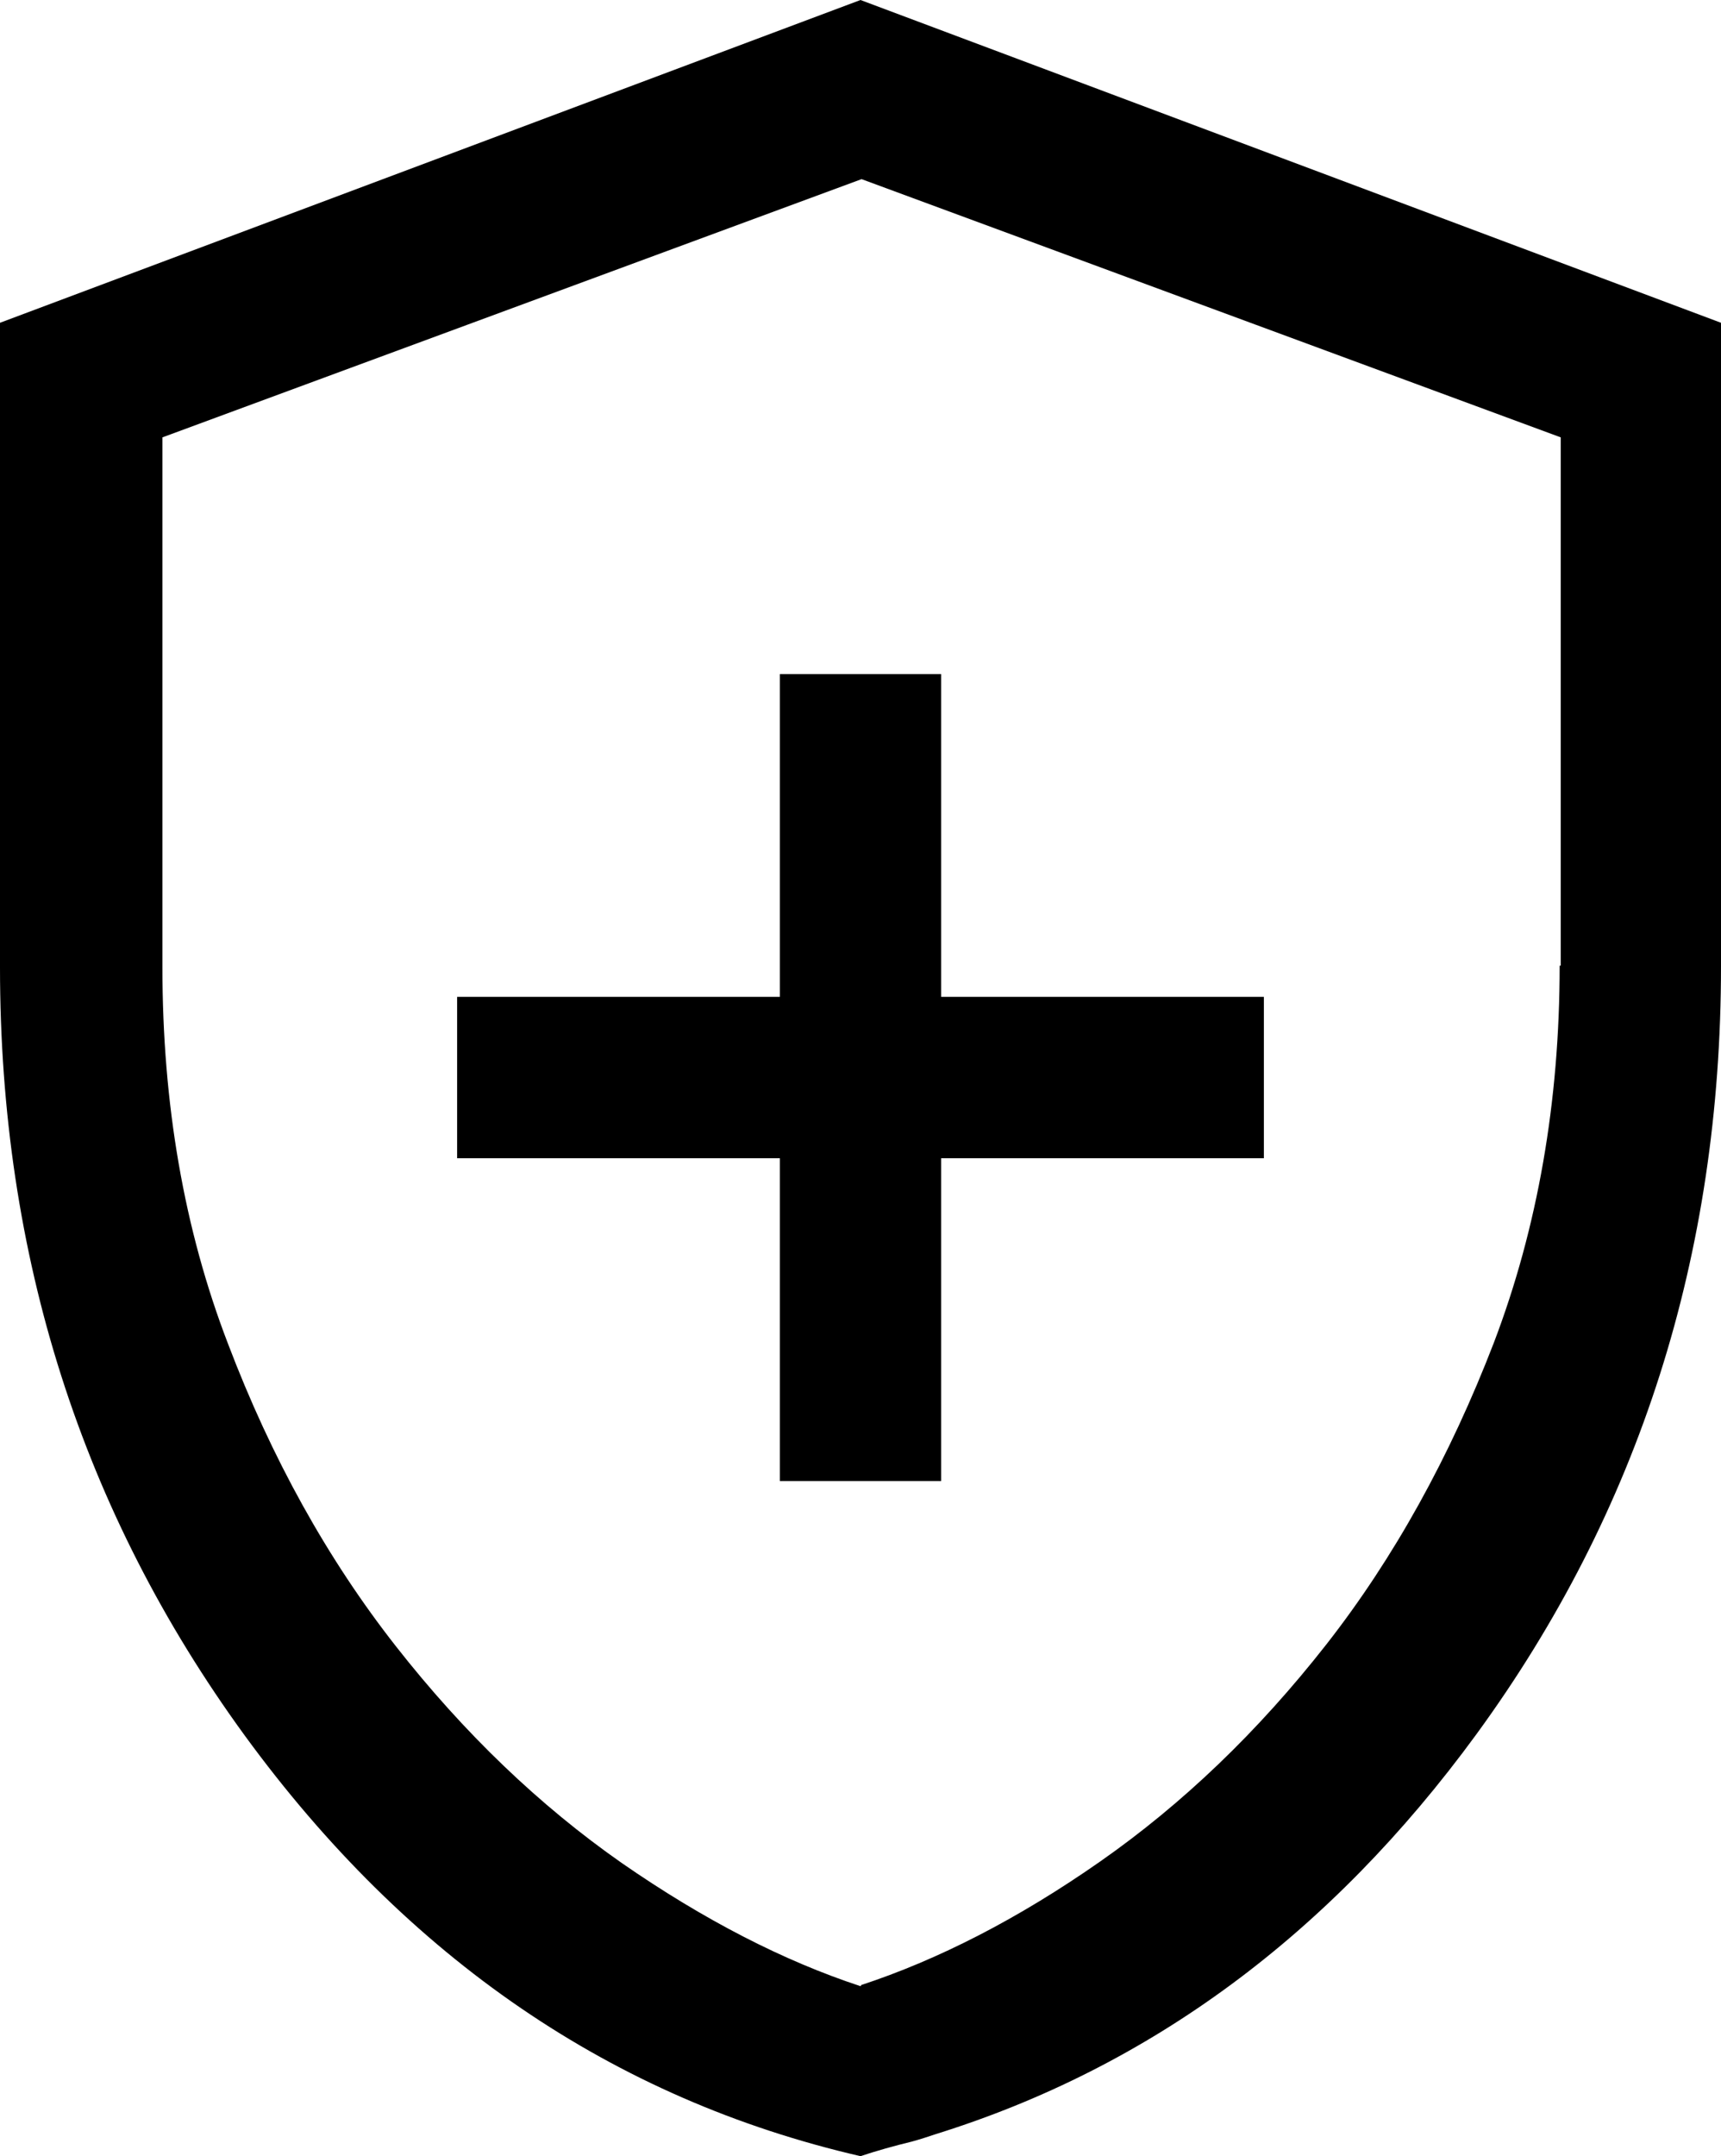 <svg xmlns="http://www.w3.org/2000/svg" viewBox="0 0 32 40.08">
  <path d="m16,0L0,6s0,.01,0,.03h0v11.95c0,5.37,1.52,10.12,4.55,14.28,3.03,4.15,6.85,6.76,11.45,7.82.3-.1.62-.19.95-.27.15-.04.3-.09.45-.14,3.98-1.24,7.33-3.71,10.05-7.43,3.03-4.15,4.55-8.91,4.55-14.28V6L16,0Zm13,17.95c0,2.53-.41,4.87-1.22,7-.82,2.13-1.86,4.01-3.12,5.62-1.27,1.62-2.67,2.96-4.2,4.03s-3.02,1.83-4.45,2.3c0,0,0,.02-.01.02-1.43-.47-2.91-1.23-4.44-2.29-1.53-1.07-2.93-2.41-4.2-4.03s-2.31-3.49-3.12-5.62c-.82-2.13-1.22-4.47-1.22-7v-9.85l13-4.8,13,4.8v9.82Z"/>
  <polygon points="14.5 27.53 17.5 27.53 17.5 21.53 23.5 21.53 23.5 18.53 17.5 18.53 17.5 12.53 14.5 12.53 14.5 18.53 8.5 18.53 8.5 21.53 14.5 21.53 14.5 27.53"/>
</svg>
